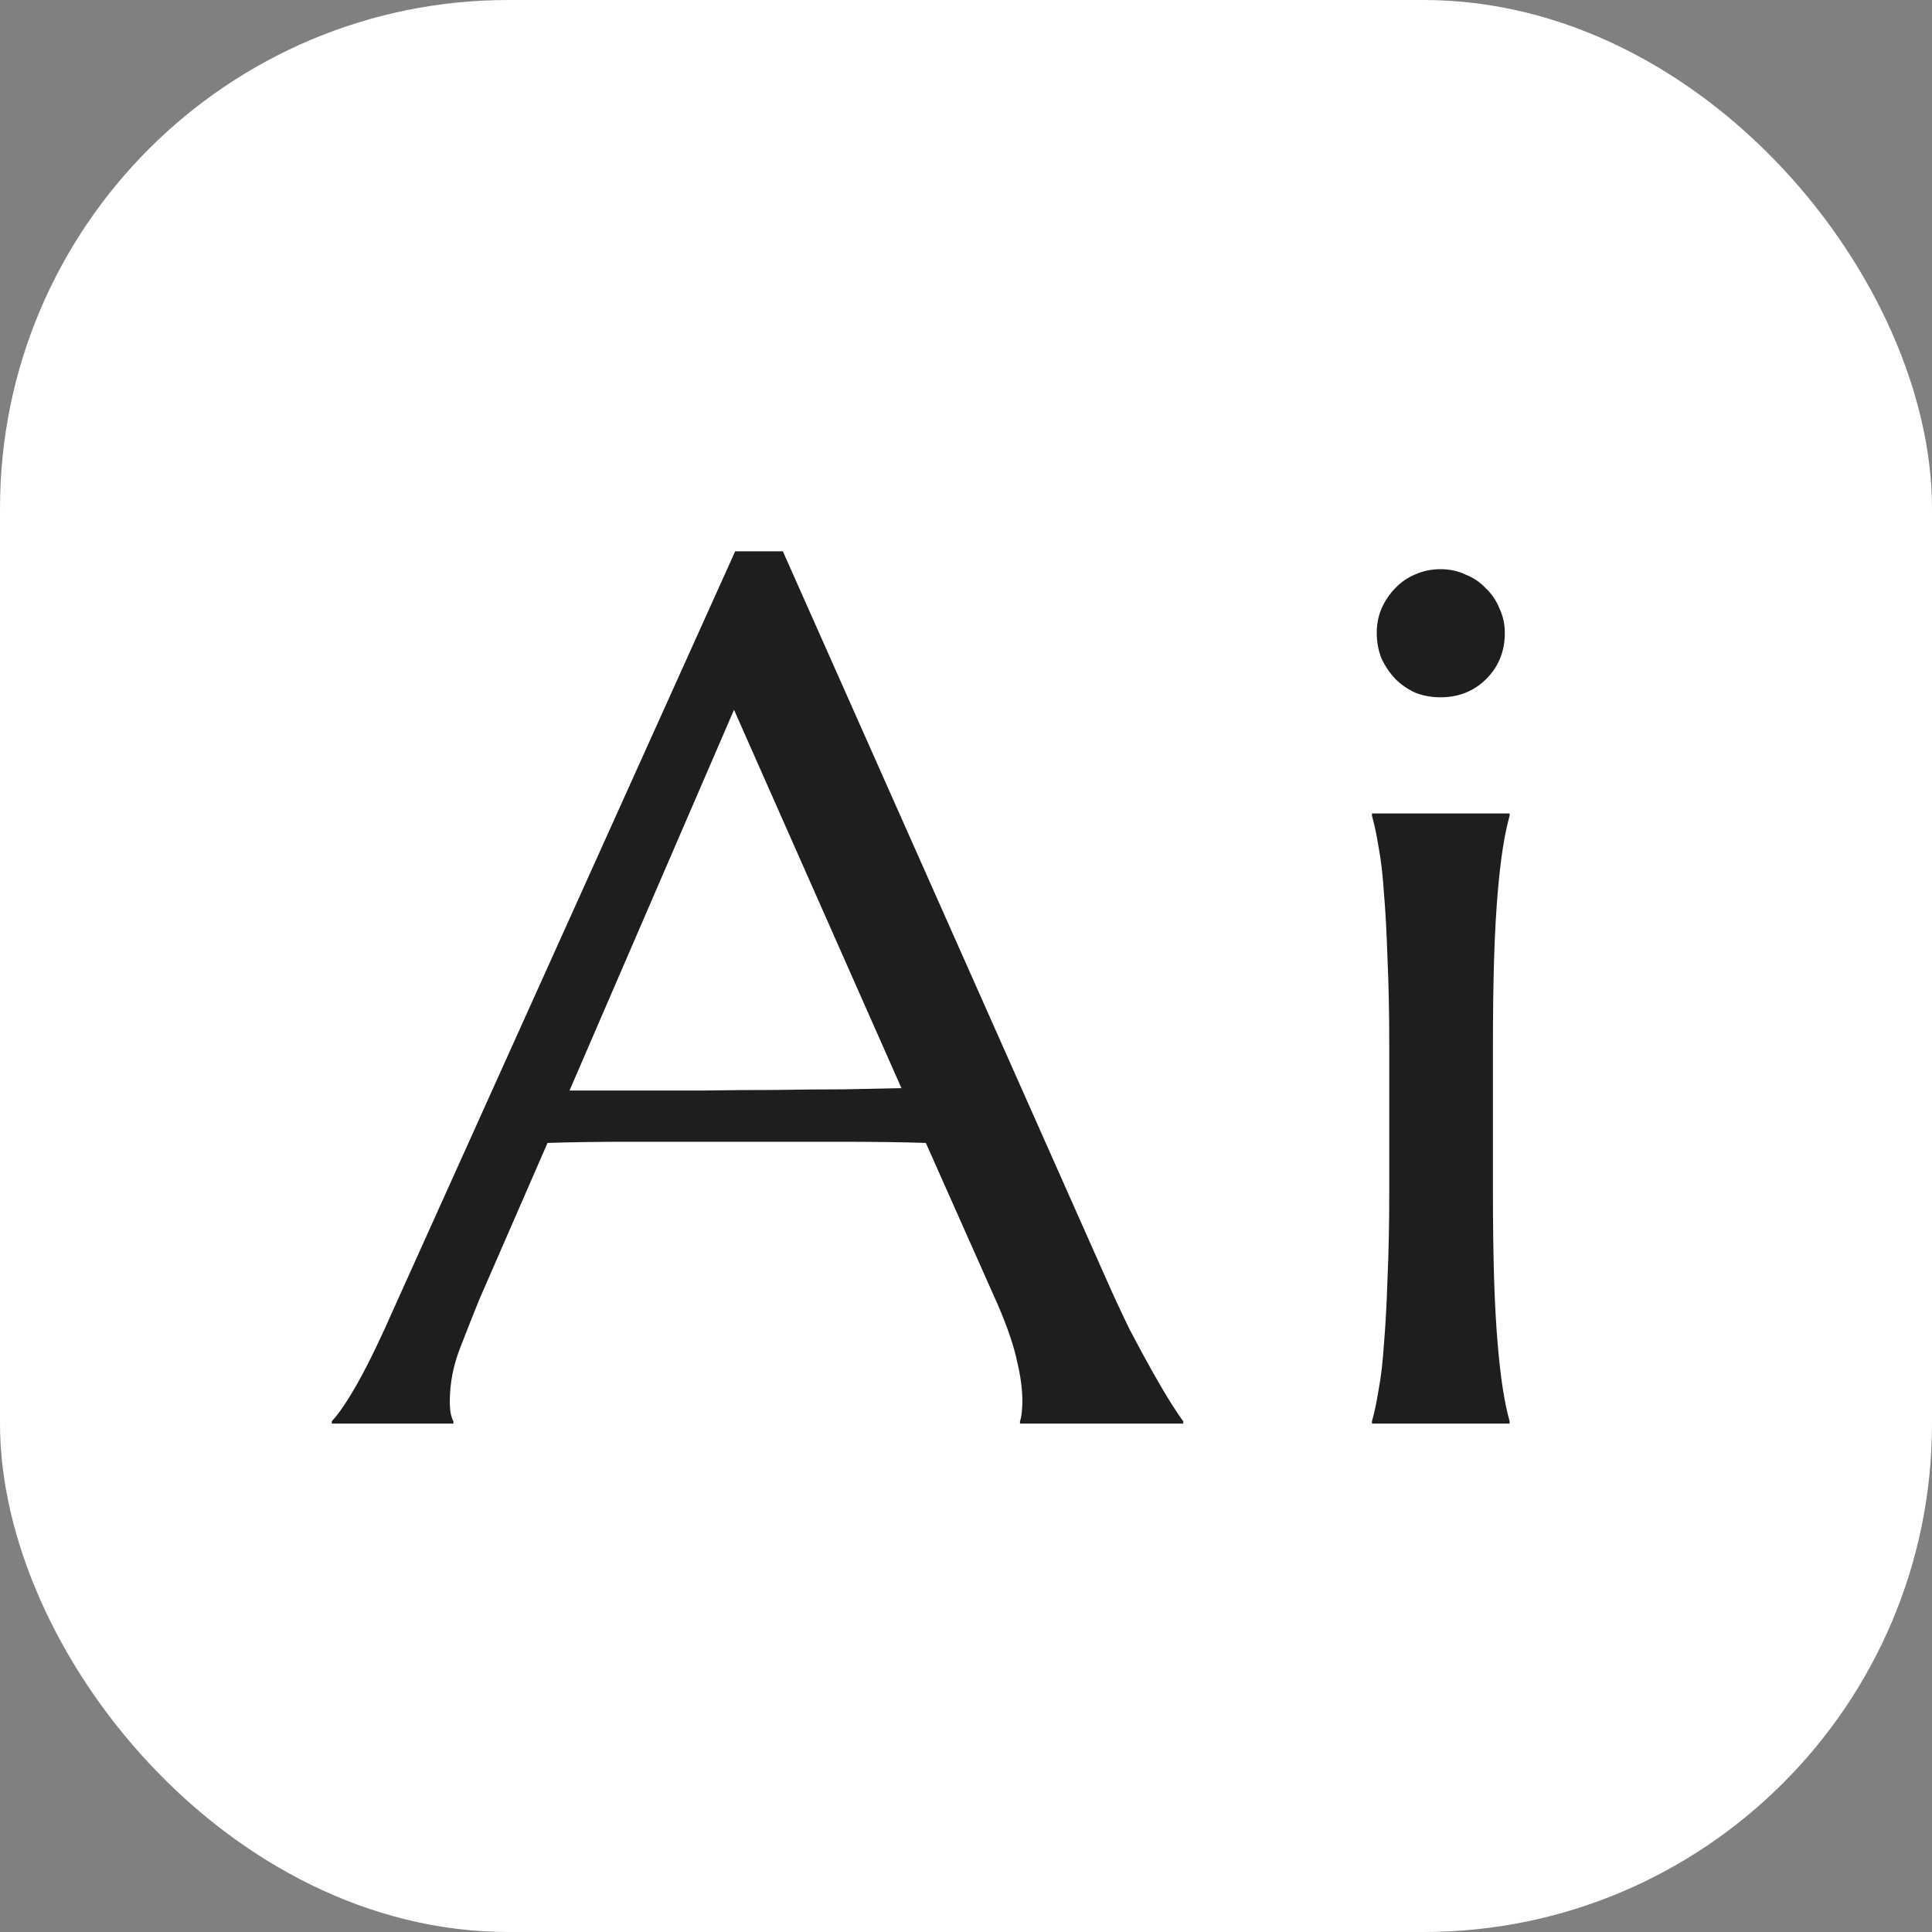 <svg width="38" height="38" viewBox="0 0 38 38" fill="none" xmlns="http://www.w3.org/2000/svg">
<rect x="0" y="0" width="38" height="38" fill="#808080" stroke="none"/>
<rect width="38" height="38" rx="10" fill="white"/>
<path d="M20.062 28V27.953C20.077 27.914 20.089 27.855 20.097 27.777C20.105 27.699 20.109 27.629 20.109 27.566C20.109 27.324 20.073 27.059 20.003 26.77C19.941 26.473 19.816 26.105 19.628 25.668L18.21 22.48C17.773 22.465 17.191 22.457 16.464 22.457C15.738 22.457 14.952 22.457 14.109 22.457C13.491 22.457 12.894 22.457 12.316 22.457C11.745 22.457 11.23 22.465 10.769 22.48L9.421 25.574C9.304 25.863 9.179 26.18 9.046 26.523C8.913 26.867 8.847 27.215 8.847 27.566C8.847 27.668 8.855 27.754 8.87 27.824C8.886 27.887 8.902 27.93 8.917 27.953V28H6.527V27.953C6.667 27.805 6.843 27.543 7.054 27.168C7.265 26.785 7.495 26.309 7.745 25.738L14.46 10.844H15.398L21.761 25.164C21.909 25.5 22.062 25.828 22.218 26.148C22.382 26.461 22.534 26.742 22.675 26.992C22.816 27.242 22.941 27.453 23.05 27.625C23.159 27.797 23.234 27.906 23.273 27.953V28H20.062ZM12.468 21.449C12.921 21.449 13.386 21.449 13.863 21.449C14.339 21.441 14.804 21.438 15.257 21.438C15.718 21.43 16.159 21.426 16.581 21.426C17.003 21.418 17.386 21.41 17.73 21.402L14.437 13.961L11.202 21.449H12.468ZM27.325 20.582C27.325 19.918 27.313 19.34 27.29 18.848C27.274 18.348 27.251 17.918 27.22 17.559C27.196 17.199 27.161 16.898 27.114 16.656C27.075 16.414 27.032 16.211 26.985 16.047V16H29.692V16.047C29.645 16.211 29.602 16.414 29.563 16.656C29.524 16.898 29.489 17.199 29.458 17.559C29.427 17.918 29.403 18.348 29.387 18.848C29.372 19.34 29.364 19.918 29.364 20.582V23.418C29.364 24.082 29.372 24.664 29.387 25.164C29.403 25.656 29.427 26.082 29.458 26.441C29.489 26.801 29.524 27.102 29.563 27.344C29.602 27.586 29.645 27.789 29.692 27.953V28H26.985V27.953C27.032 27.789 27.075 27.586 27.114 27.344C27.161 27.102 27.196 26.801 27.22 26.441C27.251 26.082 27.274 25.656 27.29 25.164C27.313 24.664 27.325 24.082 27.325 23.418V20.582ZM27.079 12.449C27.079 12.277 27.11 12.117 27.173 11.969C27.243 11.812 27.333 11.68 27.442 11.57C27.552 11.453 27.68 11.363 27.829 11.301C27.985 11.23 28.153 11.195 28.333 11.195C28.512 11.195 28.677 11.23 28.825 11.301C28.981 11.363 29.114 11.453 29.223 11.57C29.341 11.68 29.43 11.812 29.493 11.969C29.563 12.117 29.598 12.277 29.598 12.449C29.598 12.809 29.477 13.109 29.235 13.352C28.993 13.594 28.692 13.715 28.333 13.715C28.153 13.715 27.985 13.684 27.829 13.621C27.68 13.551 27.552 13.461 27.442 13.352C27.333 13.234 27.243 13.102 27.173 12.953C27.11 12.797 27.079 12.629 27.079 12.449Z" fill="#1E1E1E"/>
</svg>
